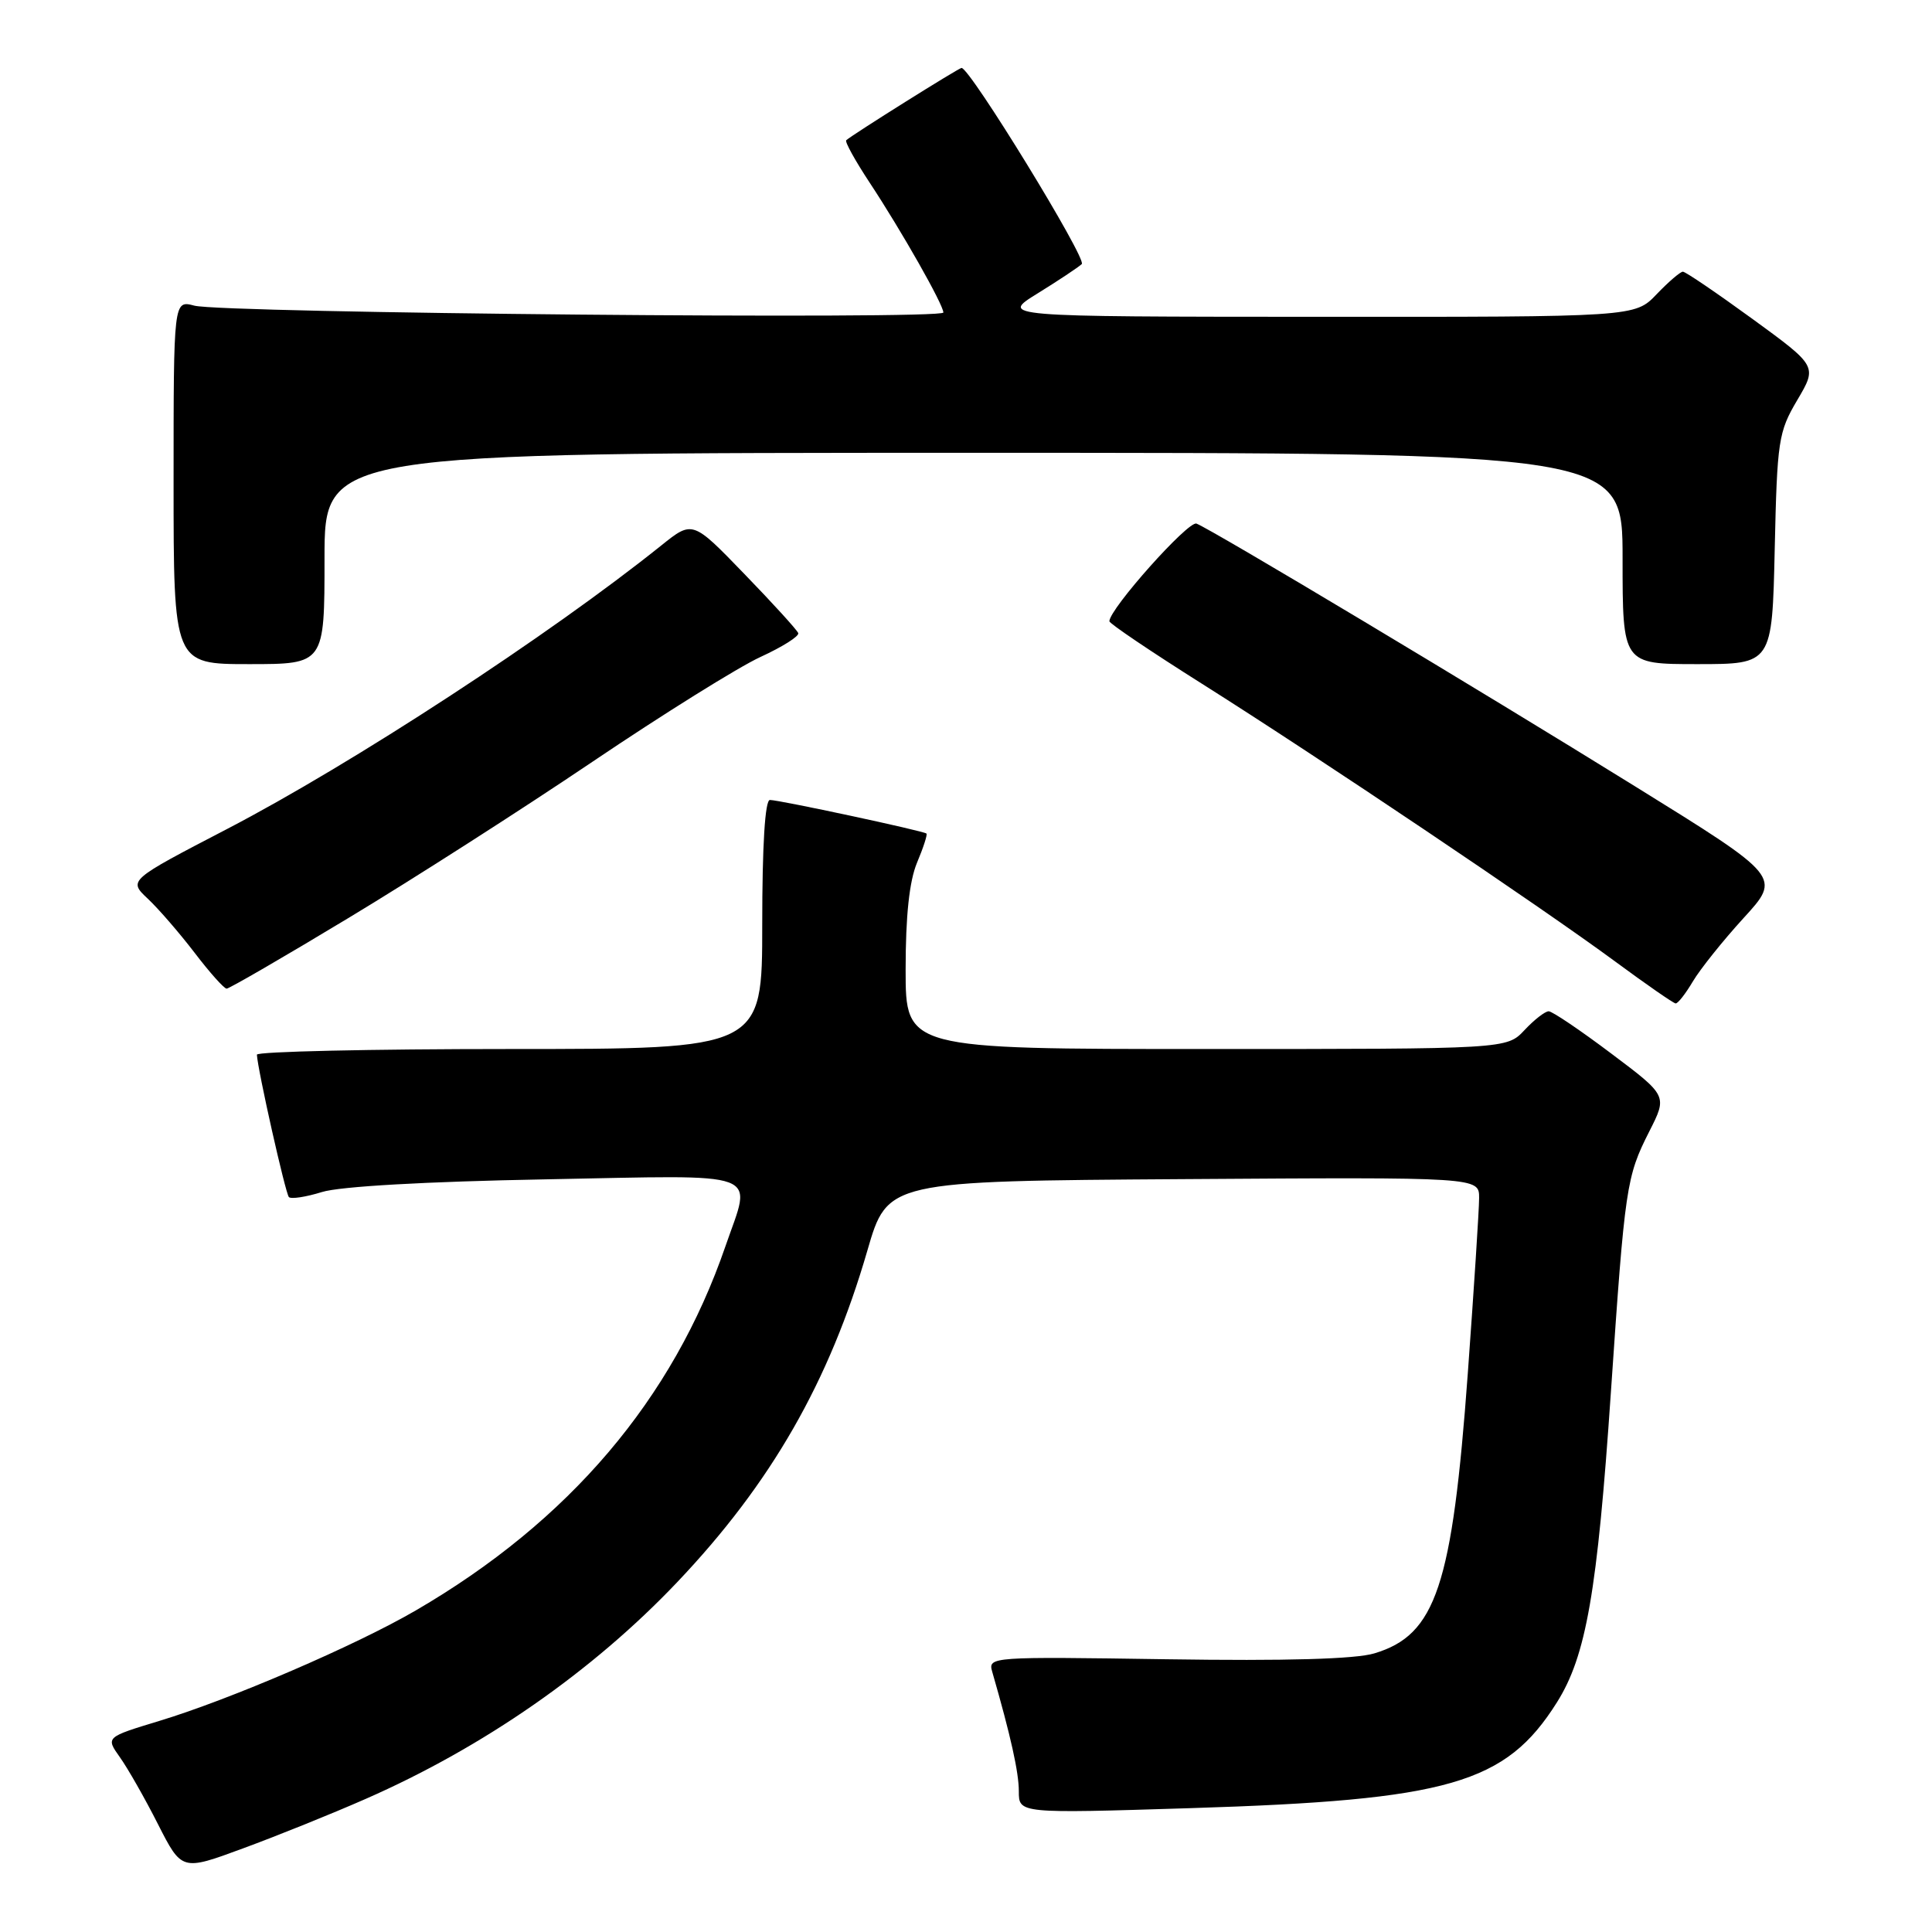 <?xml version="1.0" encoding="UTF-8" standalone="no"?>
<!DOCTYPE svg PUBLIC "-//W3C//DTD SVG 1.1//EN" "http://www.w3.org/Graphics/SVG/1.1/DTD/svg11.dtd" >
<svg xmlns="http://www.w3.org/2000/svg" xmlns:xlink="http://www.w3.org/1999/xlink" version="1.1" viewBox="0 0 256 256">
 <g >
 <path fill="currentColor"
d=" M 48.44 238.37 C 64.09 231.50 78.49 221.48 89.73 209.65 C 102.18 196.54 109.88 183.11 114.93 165.71 C 117.60 156.50 117.60 156.50 156.80 156.24 C 196.00 155.98 196.00 155.98 195.99 158.74 C 195.99 160.26 195.31 170.72 194.49 182.00 C 192.43 210.16 190.27 216.64 182.11 219.08 C 179.60 219.84 170.39 220.10 154.62 219.86 C 131.29 219.51 130.91 219.53 131.47 221.50 C 133.93 230.02 135.00 234.84 135.00 237.36 C 135.00 240.30 135.00 240.30 157.73 239.59 C 192.00 238.52 199.50 236.36 206.29 225.59 C 210.18 219.42 211.65 210.97 213.45 184.50 C 215.32 157.09 215.49 155.95 218.55 149.90 C 220.94 145.19 220.94 145.19 213.50 139.60 C 209.41 136.52 205.68 134.00 205.21 134.00 C 204.73 134.00 203.29 135.12 202.00 136.50 C 199.65 139.00 199.65 139.00 159.83 139.00 C 120.00 139.00 120.00 139.00 120.00 128.47 C 120.00 121.33 120.49 116.77 121.51 114.31 C 122.35 112.32 122.91 110.58 122.76 110.45 C 122.39 110.10 103.26 106.00 102.02 106.00 C 101.37 106.00 101.00 111.98 101.00 122.50 C 101.00 139.00 101.00 139.00 67.50 139.00 C 49.07 139.00 34.02 139.34 34.04 139.75 C 34.15 141.81 37.83 158.16 38.28 158.62 C 38.57 158.91 40.54 158.61 42.66 157.95 C 45.02 157.21 56.45 156.56 72.25 156.27 C 101.69 155.71 99.63 154.95 96.13 165.12 C 89.15 185.42 75.42 201.57 55.08 213.40 C 47.14 218.02 30.53 225.18 21.08 228.04 C 14.00 230.19 14.00 230.19 15.89 232.85 C 16.93 234.31 19.20 238.29 20.93 241.71 C 24.09 247.92 24.09 247.92 32.23 244.91 C 36.72 243.26 44.01 240.32 48.44 238.37 Z  M 224.31 130.05 C 225.27 128.43 228.29 124.65 231.03 121.65 C 236.02 116.20 236.02 116.20 216.76 104.26 C 195.70 91.20 160.57 70.16 158.54 69.38 C 157.46 68.96 147.00 80.69 147.00 82.32 C 147.00 82.62 152.51 86.34 159.25 90.59 C 174.78 100.39 204.22 120.18 214.00 127.39 C 218.12 130.43 221.74 132.94 222.03 132.96 C 222.33 132.98 223.35 131.67 224.31 130.05 Z  M 46.07 121.70 C 54.56 116.59 69.15 107.25 78.50 100.94 C 87.85 94.63 97.87 88.38 100.77 87.05 C 103.67 85.72 105.92 84.30 105.77 83.89 C 105.62 83.48 102.41 79.95 98.63 76.05 C 91.77 68.95 91.77 68.95 87.63 72.27 C 72.82 84.15 46.71 101.20 30.08 109.85 C 17.00 116.65 17.00 116.65 19.58 119.08 C 21.00 120.41 23.79 123.64 25.79 126.25 C 27.78 128.86 29.69 131.00 30.03 131.00 C 30.37 131.00 37.59 126.82 46.07 121.70 Z  M 43.00 74.00 C 43.00 60.00 43.00 60.00 129.00 60.00 C 215.00 60.00 215.00 60.00 215.00 74.00 C 215.00 88.00 215.00 88.00 224.91 88.00 C 234.82 88.00 234.82 88.00 235.16 72.75 C 235.48 58.35 235.65 57.24 238.15 53.01 C 240.80 48.52 240.80 48.52 232.21 42.26 C 227.48 38.82 223.34 36.00 222.99 36.00 C 222.65 36.00 221.08 37.35 219.50 39.00 C 216.63 42.00 216.63 42.00 174.56 41.98 C 132.50 41.96 132.50 41.96 137.50 38.87 C 140.25 37.17 142.88 35.42 143.34 34.99 C 144.06 34.33 128.53 9.00 127.41 9.00 C 127.05 9.00 112.98 17.82 112.13 18.58 C 111.92 18.77 113.32 21.30 115.24 24.21 C 119.44 30.57 125.00 40.37 125.00 41.41 C 125.00 42.37 29.45 41.49 25.75 40.50 C 23.00 39.77 23.00 39.77 23.00 63.88 C 23.00 88.00 23.00 88.00 33.00 88.00 C 43.00 88.00 43.00 88.00 43.00 74.00 Z "/>
</g>
</svg>